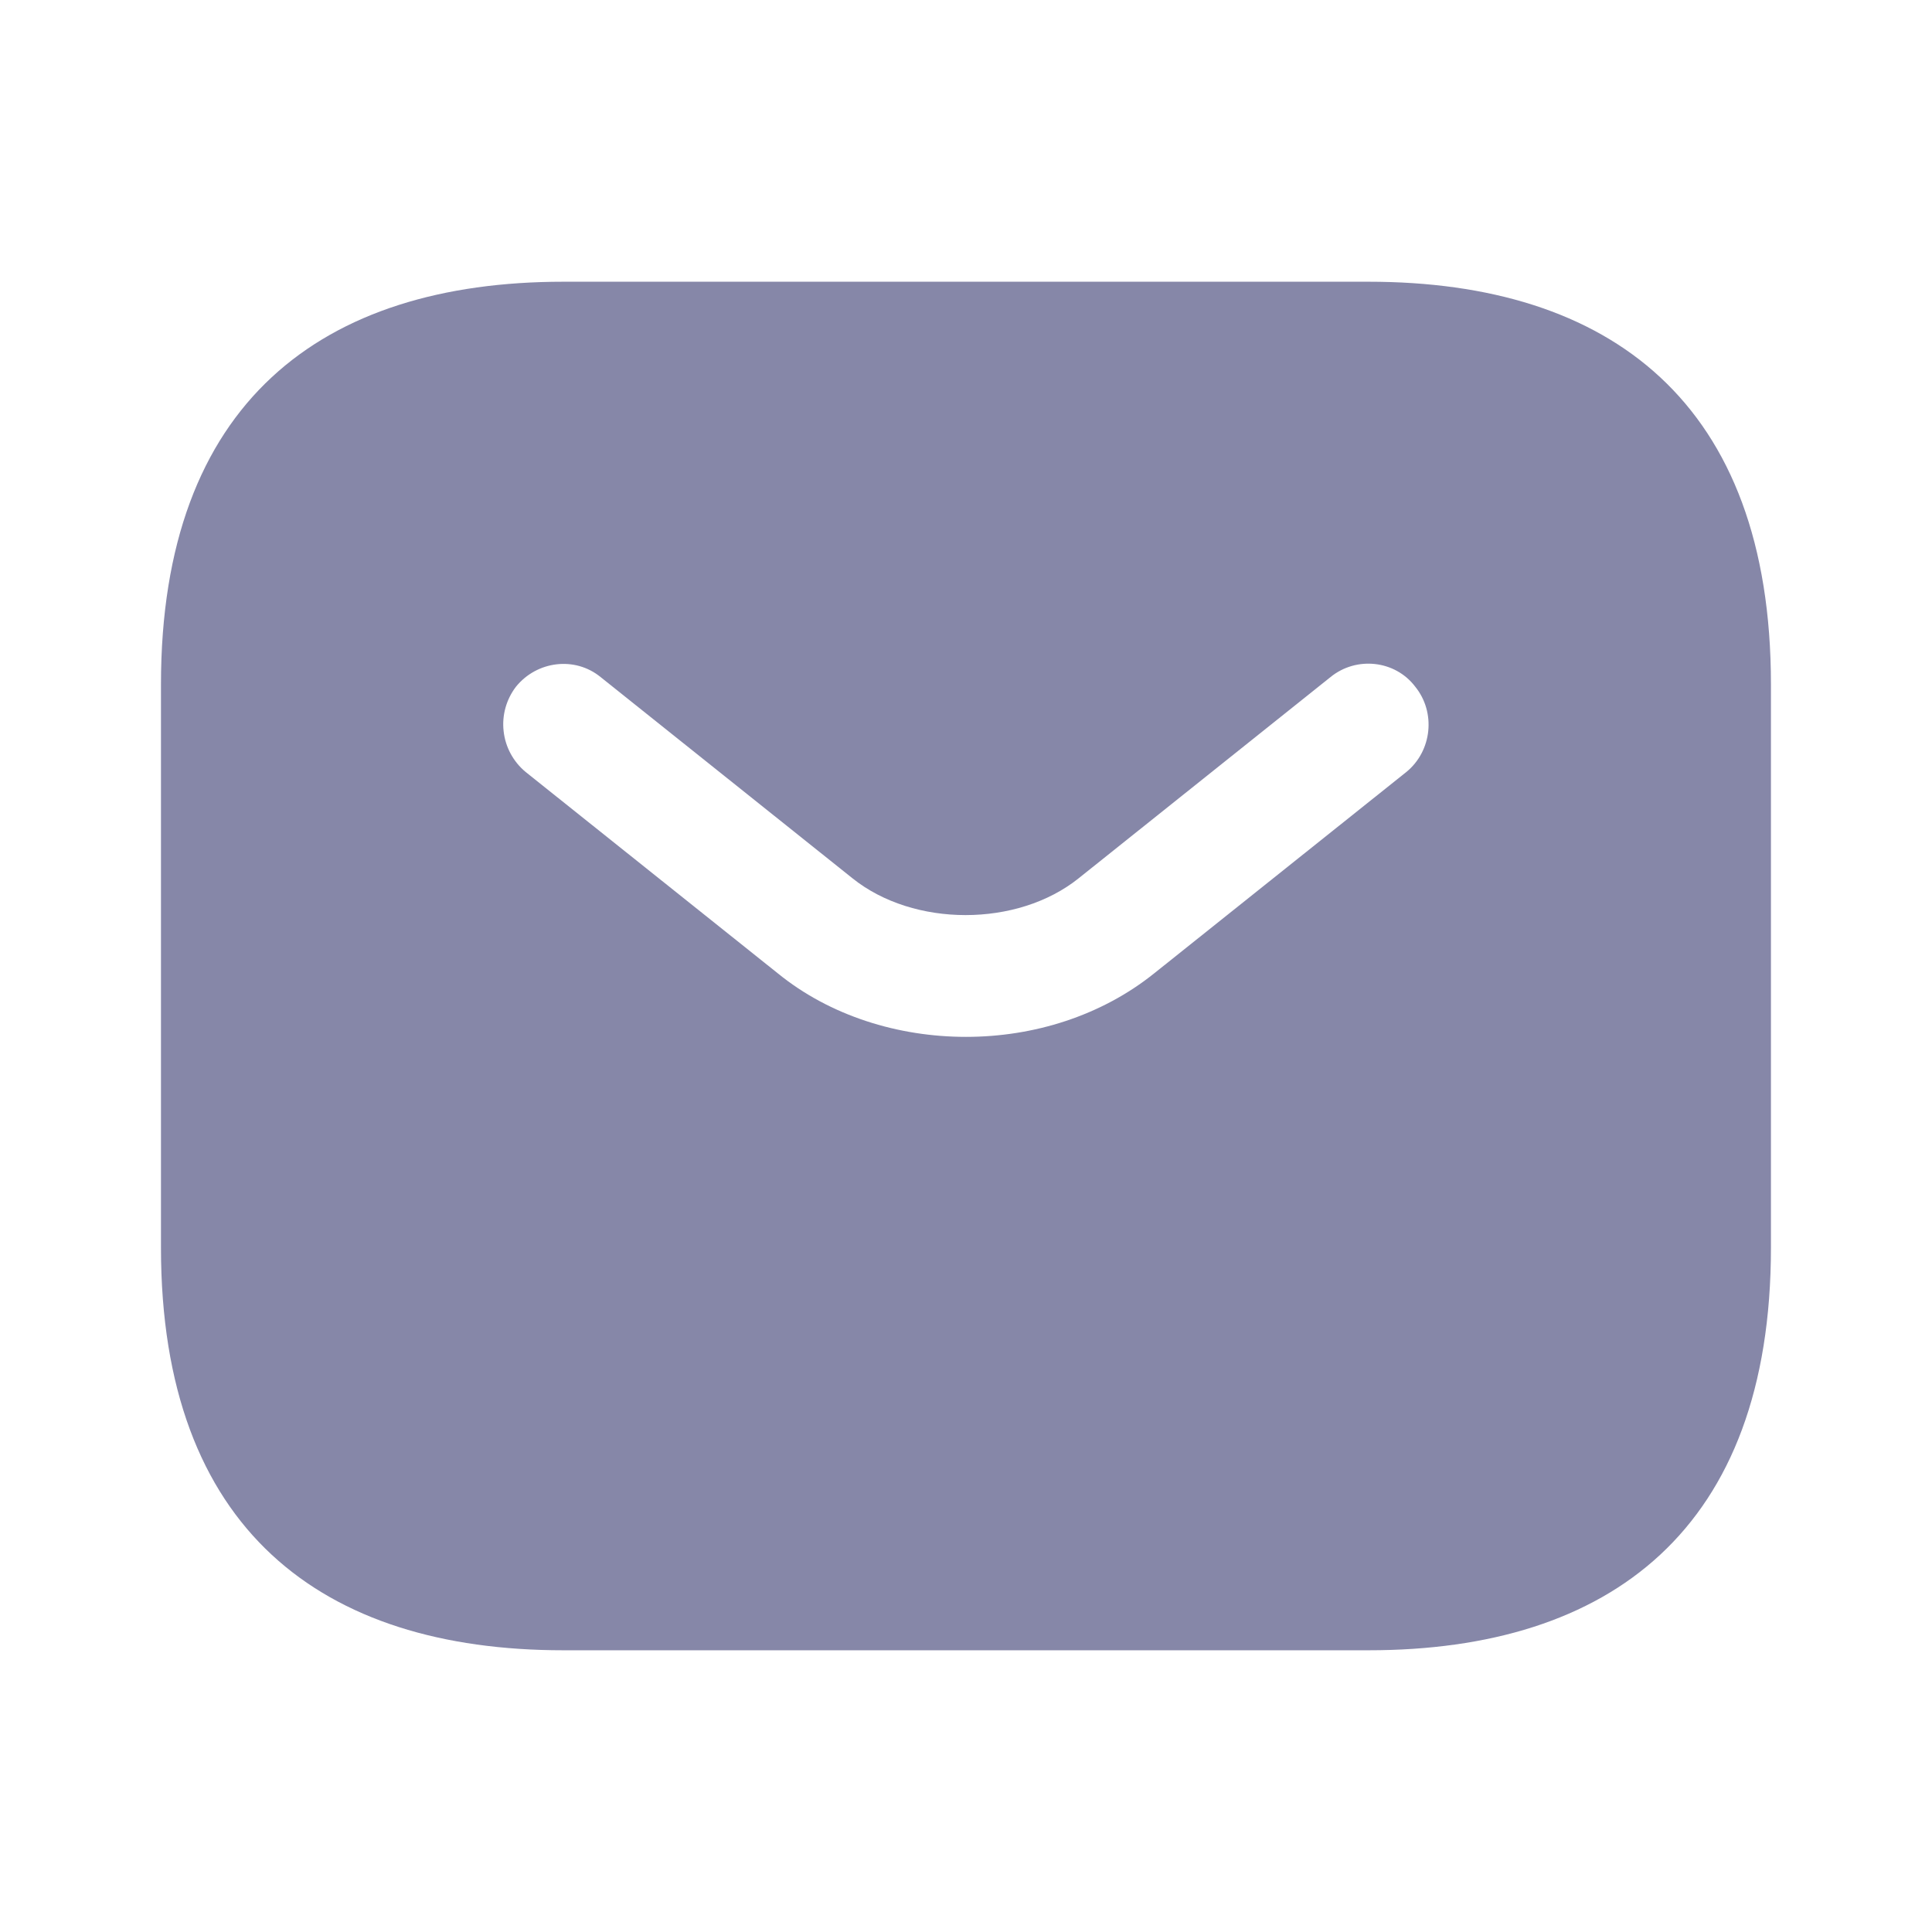 <svg width="22" height="22" viewBox="0 0 22 22" fill="none" xmlns="http://www.w3.org/2000/svg">
<g id="Iconsax/Bold/sms">
<path id="Vector" d="M15.583 3.208H6.416C3.666 3.208 1.833 4.583 1.833 7.792V14.208C1.833 17.417 3.666 18.792 6.416 18.792H15.583C18.333 18.792 20.166 17.417 20.166 14.208V7.792C20.166 4.583 18.333 3.208 15.583 3.208ZM16.014 8.791L13.145 11.082C12.54 11.568 11.77 11.807 11 11.807C10.23 11.807 9.451 11.568 8.855 11.082L5.986 8.791C5.845 8.674 5.755 8.508 5.735 8.327C5.714 8.146 5.765 7.964 5.876 7.819C6.114 7.526 6.545 7.471 6.838 7.709L9.707 10.001C10.404 10.56 11.586 10.56 12.283 10.001L15.152 7.709C15.445 7.471 15.886 7.517 16.115 7.819C16.353 8.112 16.307 8.552 16.014 8.791Z" fill="#8687A8"/>
</g>
</svg>
